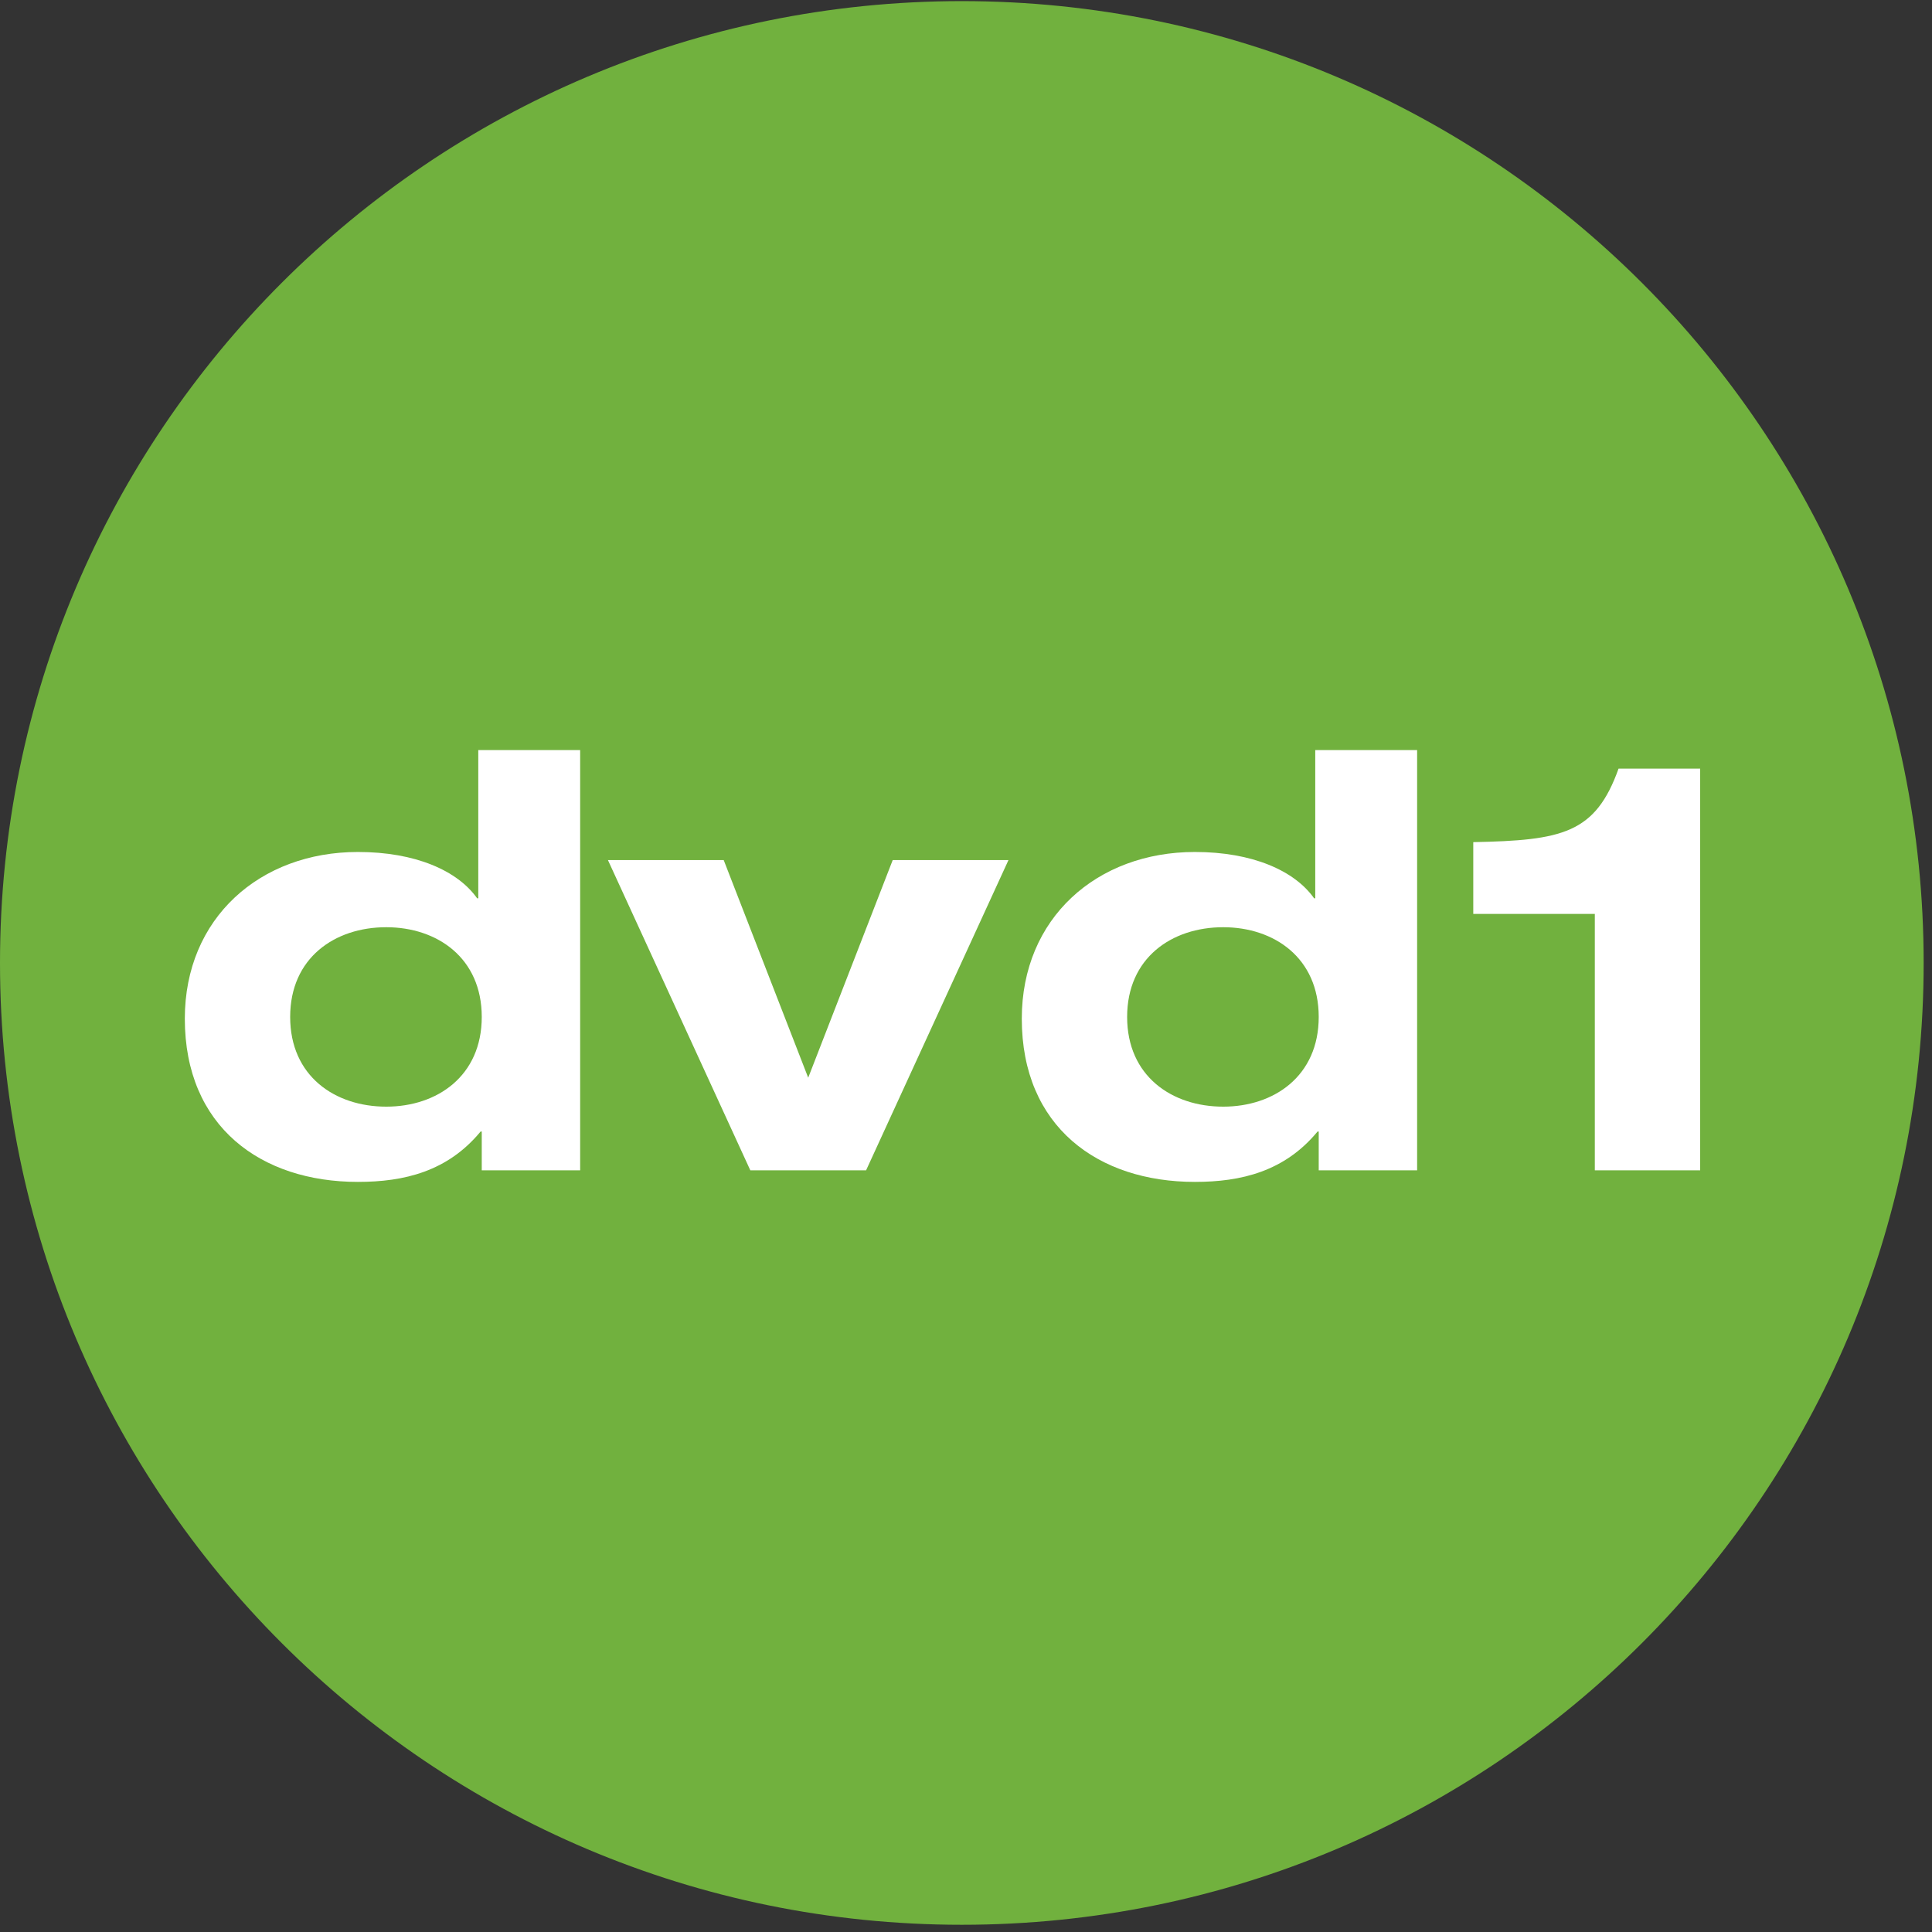 <?xml version="1.0" encoding="UTF-8" standalone="no"?>
<!DOCTYPE svg PUBLIC "-//W3C//DTD SVG 1.1//EN" "http://www.w3.org/Graphics/SVG/1.1/DTD/svg11.dtd">
<svg width="100%" height="100%" viewBox="0 0 1808 1808" version="1.1" xmlns="http://www.w3.org/2000/svg" xmlns:xlink="http://www.w3.org/1999/xlink" xml:space="preserve" xmlns:serif="http://www.serif.com/" style="fill-rule:evenodd;clip-rule:evenodd;stroke-linejoin:round;stroke-miterlimit:2;">
    <rect x="0" y="0" width="1808" height="1808" fill="#333333" stroke="none"/>
    <g transform="matrix(4.154,0,0,4.154,0,-77.267)">
        <path d="M0,235.534C0,115.862 97.01,18.852 216.683,18.852C336.355,18.852 433.365,115.862 433.365,235.534C433.365,355.207 336.355,452.216 216.683,452.216C97.01,452.216 0,355.207 0,235.534Z" style="fill:rgb(113,177,62);fill-rule:nonzero;"/>
    </g>
    <g transform="matrix(1,0,0,1,154,1095.21)">
        <g>
            <g transform="matrix(541.667,0,0,541.667,0,0)">
                <path d="M0.217,-0.265C0.217,-0.367 0.294,-0.42 0.383,-0.42C0.471,-0.42 0.548,-0.367 0.548,-0.265C0.548,-0.163 0.471,-0.11 0.383,-0.11C0.294,-0.11 0.217,-0.163 0.217,-0.265ZM0.548,-0L0.718,-0L0.718,-0.726L0.542,-0.726L0.542,-0.47L0.54,-0.47C0.506,-0.518 0.433,-0.55 0.334,-0.55C0.165,-0.55 0.035,-0.436 0.035,-0.262C0.035,-0.075 0.167,0.02 0.334,0.02C0.414,0.02 0.489,0.002 0.546,-0.067L0.548,-0.067L0.548,-0Z" style="fill:white;fill-rule:nonzero;"/>
            </g>
            <g transform="matrix(541.667,0,0,541.667,421.417,0)">
                <path d="M0.234,-0L0.434,-0L0.68,-0.536L0.48,-0.536L0.334,-0.16L0.188,-0.536L-0.012,-0.536L0.234,-0Z" style="fill:white;fill-rule:nonzero;"/>
            </g>
            <g transform="matrix(541.667,0,0,541.667,783.25,0)">
                <path d="M0.217,-0.265C0.217,-0.367 0.294,-0.42 0.383,-0.42C0.471,-0.42 0.548,-0.367 0.548,-0.265C0.548,-0.163 0.471,-0.11 0.383,-0.11C0.294,-0.11 0.217,-0.163 0.217,-0.265ZM0.548,-0L0.718,-0L0.718,-0.726L0.542,-0.726L0.542,-0.47L0.54,-0.47C0.506,-0.518 0.433,-0.55 0.334,-0.55C0.165,-0.55 0.035,-0.436 0.035,-0.262C0.035,-0.075 0.167,0.02 0.334,0.02C0.414,0.02 0.489,0.002 0.546,-0.067L0.548,-0.067L0.548,-0Z" style="fill:white;fill-rule:nonzero;"/>
            </g>
            <g transform="matrix(541.667,0,0,541.667,1204.67,0)">
                <path d="M0.247,-0L0.429,-0L0.429,-0.694L0.288,-0.694C0.248,-0.582 0.191,-0.57 0.037,-0.567L0.037,-0.443L0.247,-0.443L0.247,-0Z" style="fill:white;fill-rule:nonzero;"/>
            </g>
        </g>
    </g>
</svg>
